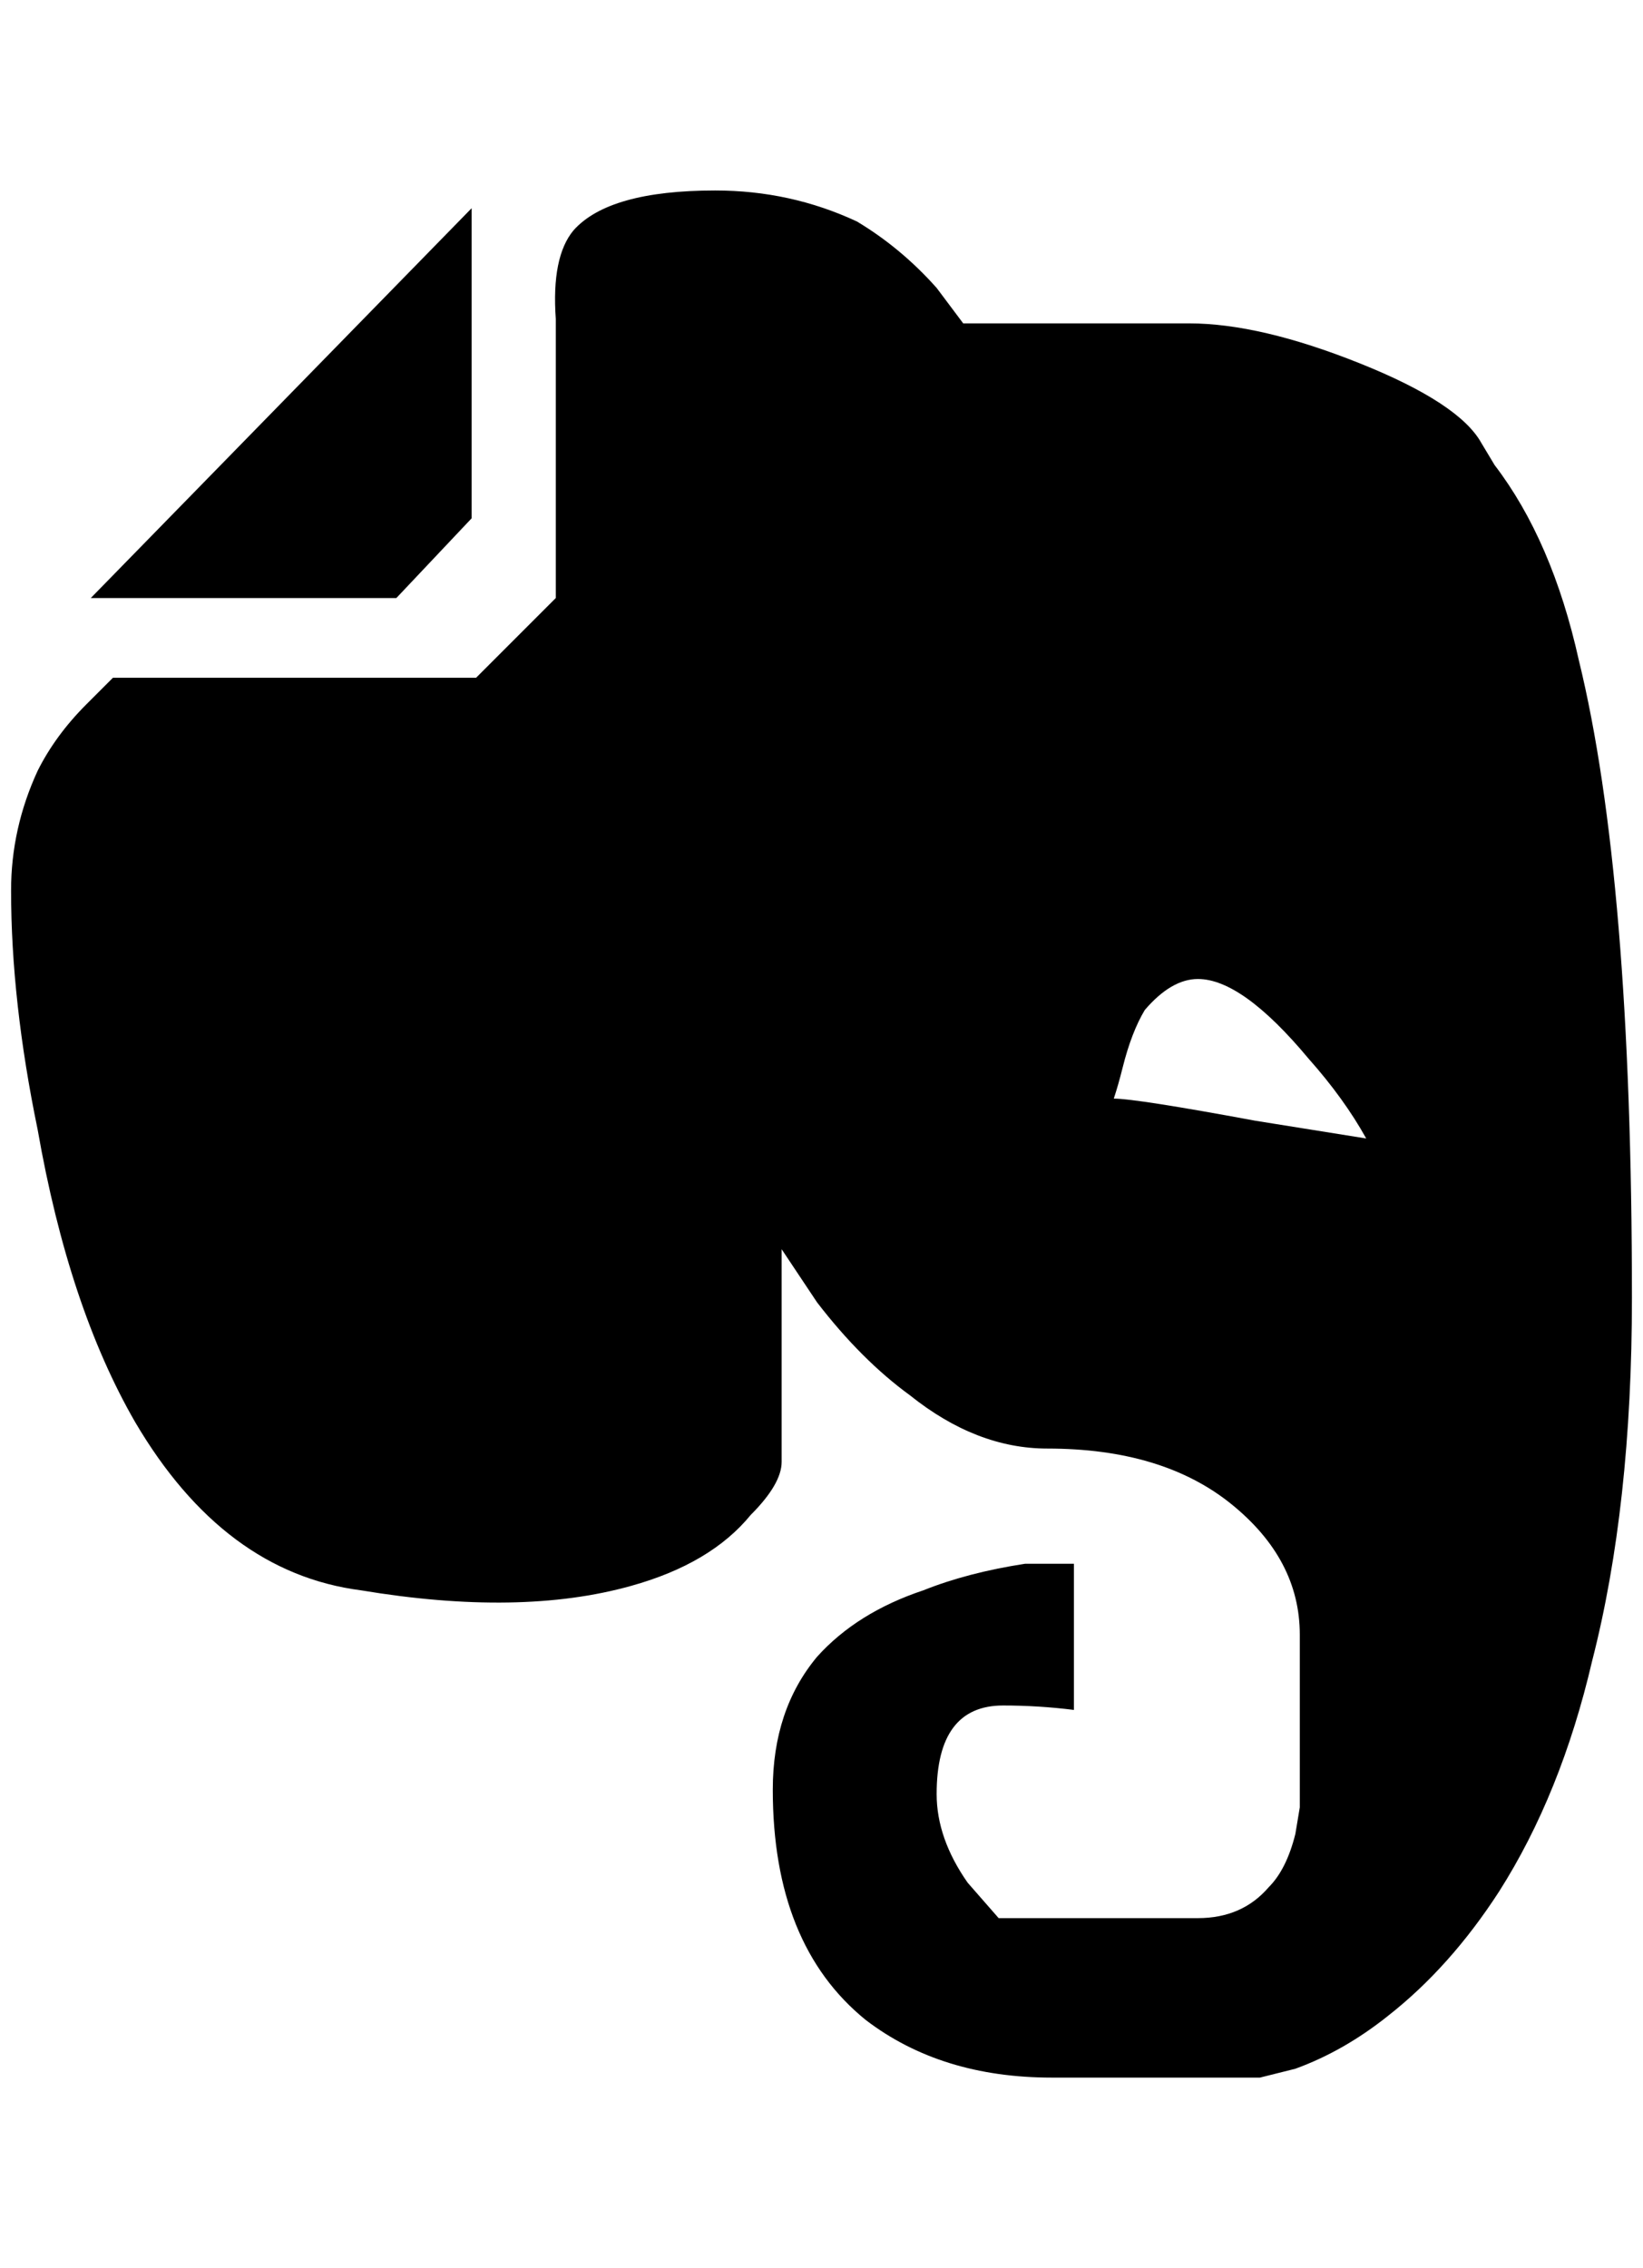 <?xml version="1.0" standalone="no"?>
<!DOCTYPE svg PUBLIC "-//W3C//DTD SVG 1.1//EN" "http://www.w3.org/Graphics/SVG/1.1/DTD/svg11.dtd" >
<svg xmlns="http://www.w3.org/2000/svg" xmlns:xlink="http://www.w3.org/1999/xlink" version="1.1" viewBox="-10 0 1484 2048">
   <path fill="currentColor"
d="M996 992q4 -12 8 -28q8 -32 20 -52q24 -28 48 -28q40 0 100 72q32 36 52 72l-100 -16q-108 -20 -128 -20zM1328 400q-20 -36 -110 -72t-154 -36h-204l-24 -32q-32 -36 -72 -60q-60 -28 -128 -28q-96 0 -128 36q-20 24 -16 80v252l-72 72h-328l-24 24q-28 28 -44 60
q-24 52 -24 108q0 100 24 216q28 160 88 264q80 136 204 152q144 24 244 -4q72 -20 108 -64q28 -28 28 -48v-192l32 48q40 52 84 84q60 48 124 48q104 0 166 50t62 118v156l-4 24q-8 32 -24 48q-24 28 -64 28h-180l-28 -32q-28 -40 -28 -80q0 -80 60 -80q32 0 64 4v-132h-44
q-52 8 -92 24q-60 20 -96 60q-40 48 -40 120q0 140 84 208q68 52 168 52h188l32 -8q44 -16 84 -48q56 -44 100 -112q56 -88 84 -208q36 -140 36 -328q0 -380 -48 -576q-24 -108 -76 -176zM348 540h-276l344 -352v280z" />
</svg>
